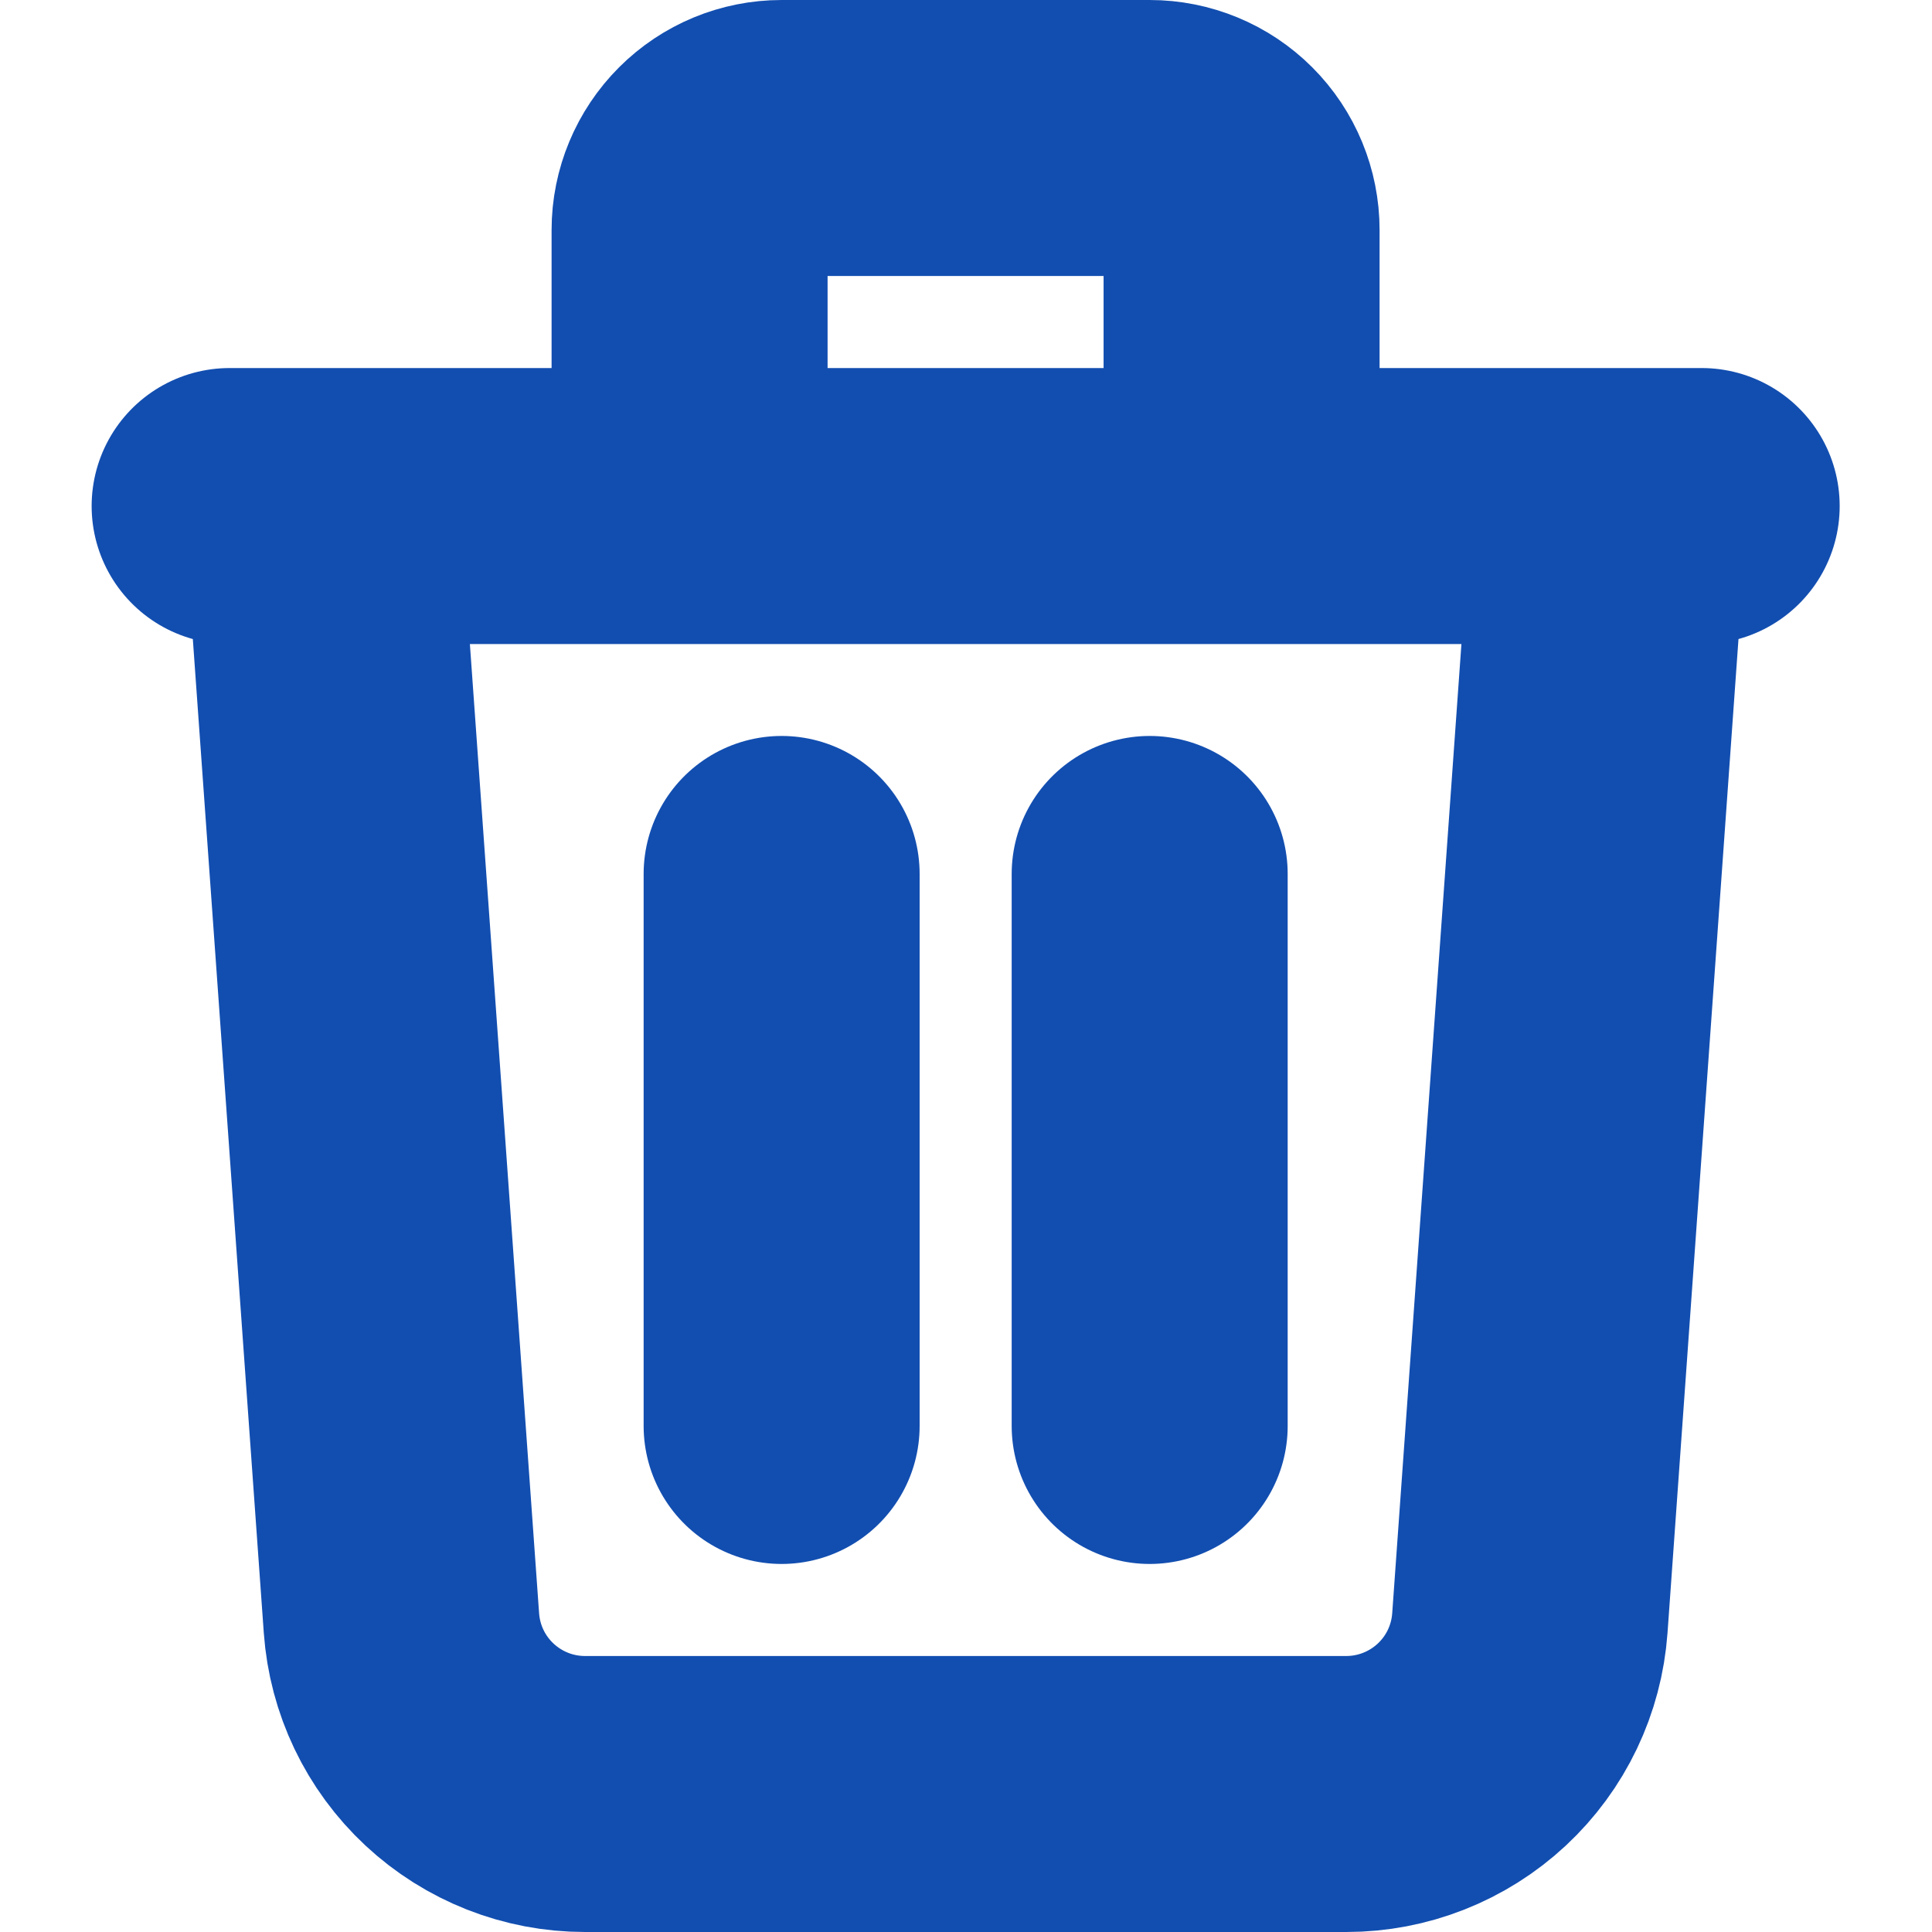 <svg width="14" height="14" viewBox="0 0 14 14" fill="none" xmlns="http://www.w3.org/2000/svg">
<path d="M5.664 6.333V10.333M8.331 6.333V10.333M1.664 3.667H12.331M11.664 3.667L11.086 11.761C11.062 12.098 10.912 12.412 10.665 12.642C10.418 12.872 10.093 13 9.756 13H4.239C3.901 13 3.577 12.872 3.33 12.642C3.083 12.412 2.933 12.098 2.909 11.761L2.331 3.667H11.664ZM8.997 3.667V1.667C8.997 1.49 8.927 1.32 8.802 1.195C8.677 1.07 8.508 1 8.331 1H5.664C5.487 1 5.318 1.07 5.193 1.195C5.068 1.32 4.997 1.49 4.997 1.667V3.667H8.997Z" stroke="#124eb0" stroke-width="2" stroke-linecap="round" stroke-linejoin="round"/>
</svg>
